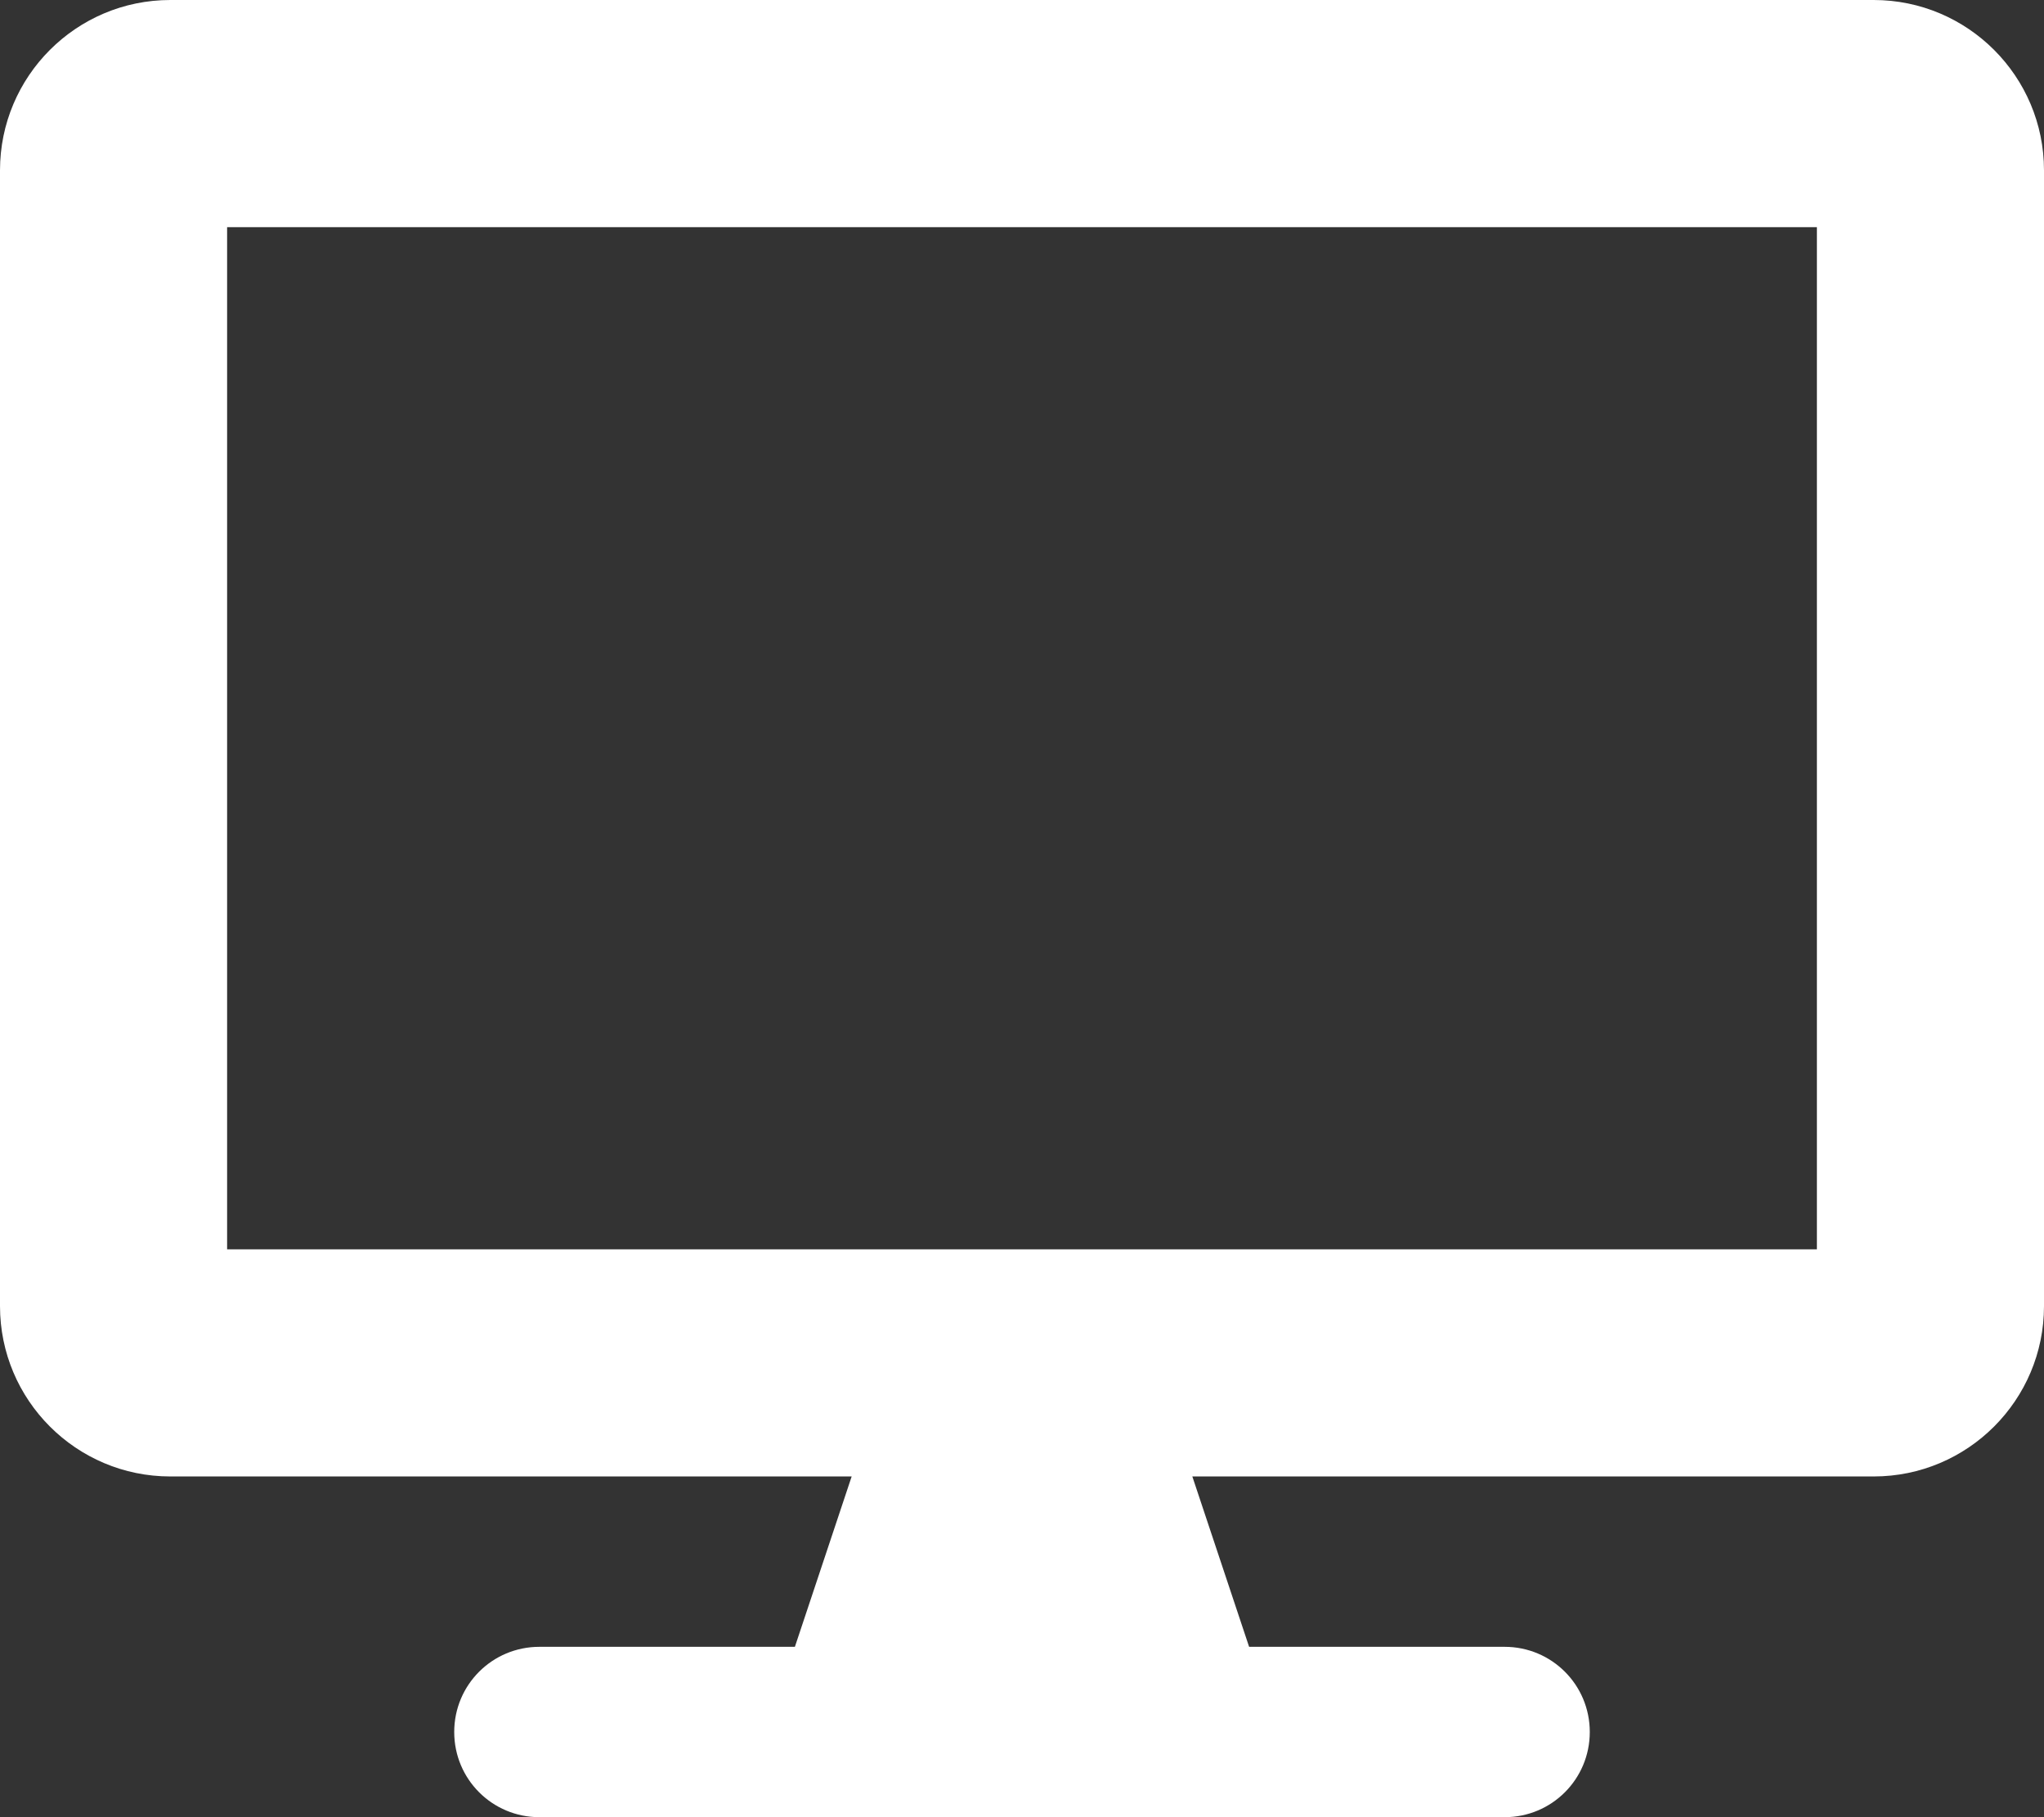 <svg width="27" height="24" viewBox="0 0 27 24" fill="none" xmlns="http://www.w3.org/2000/svg">
  <rect x="0" y="0" width="27" height="24" fill="#333333" stroke="none"/>
  <path
    d="M24.75 0H2.25C1.008 0 0 1.008 0 2.25V17.25C0 18.492 1.008 19.5 2.25 19.5H11.25L10.5 21.75H7.125C6.502 21.75 6 22.252 6 22.875C6 23.498 6.502 24 7.125 24H19.875C20.498 24 21 23.498 21 22.875C21 22.252 20.498 21.75 19.875 21.75H16.5L15.75 19.5H24.75C25.992 19.5 27 18.492 27 17.25V2.25C27 1.008 25.992 0 24.75 0ZM24 16.5H3V3H24V16.5Z"
    fill="white" />
</svg>